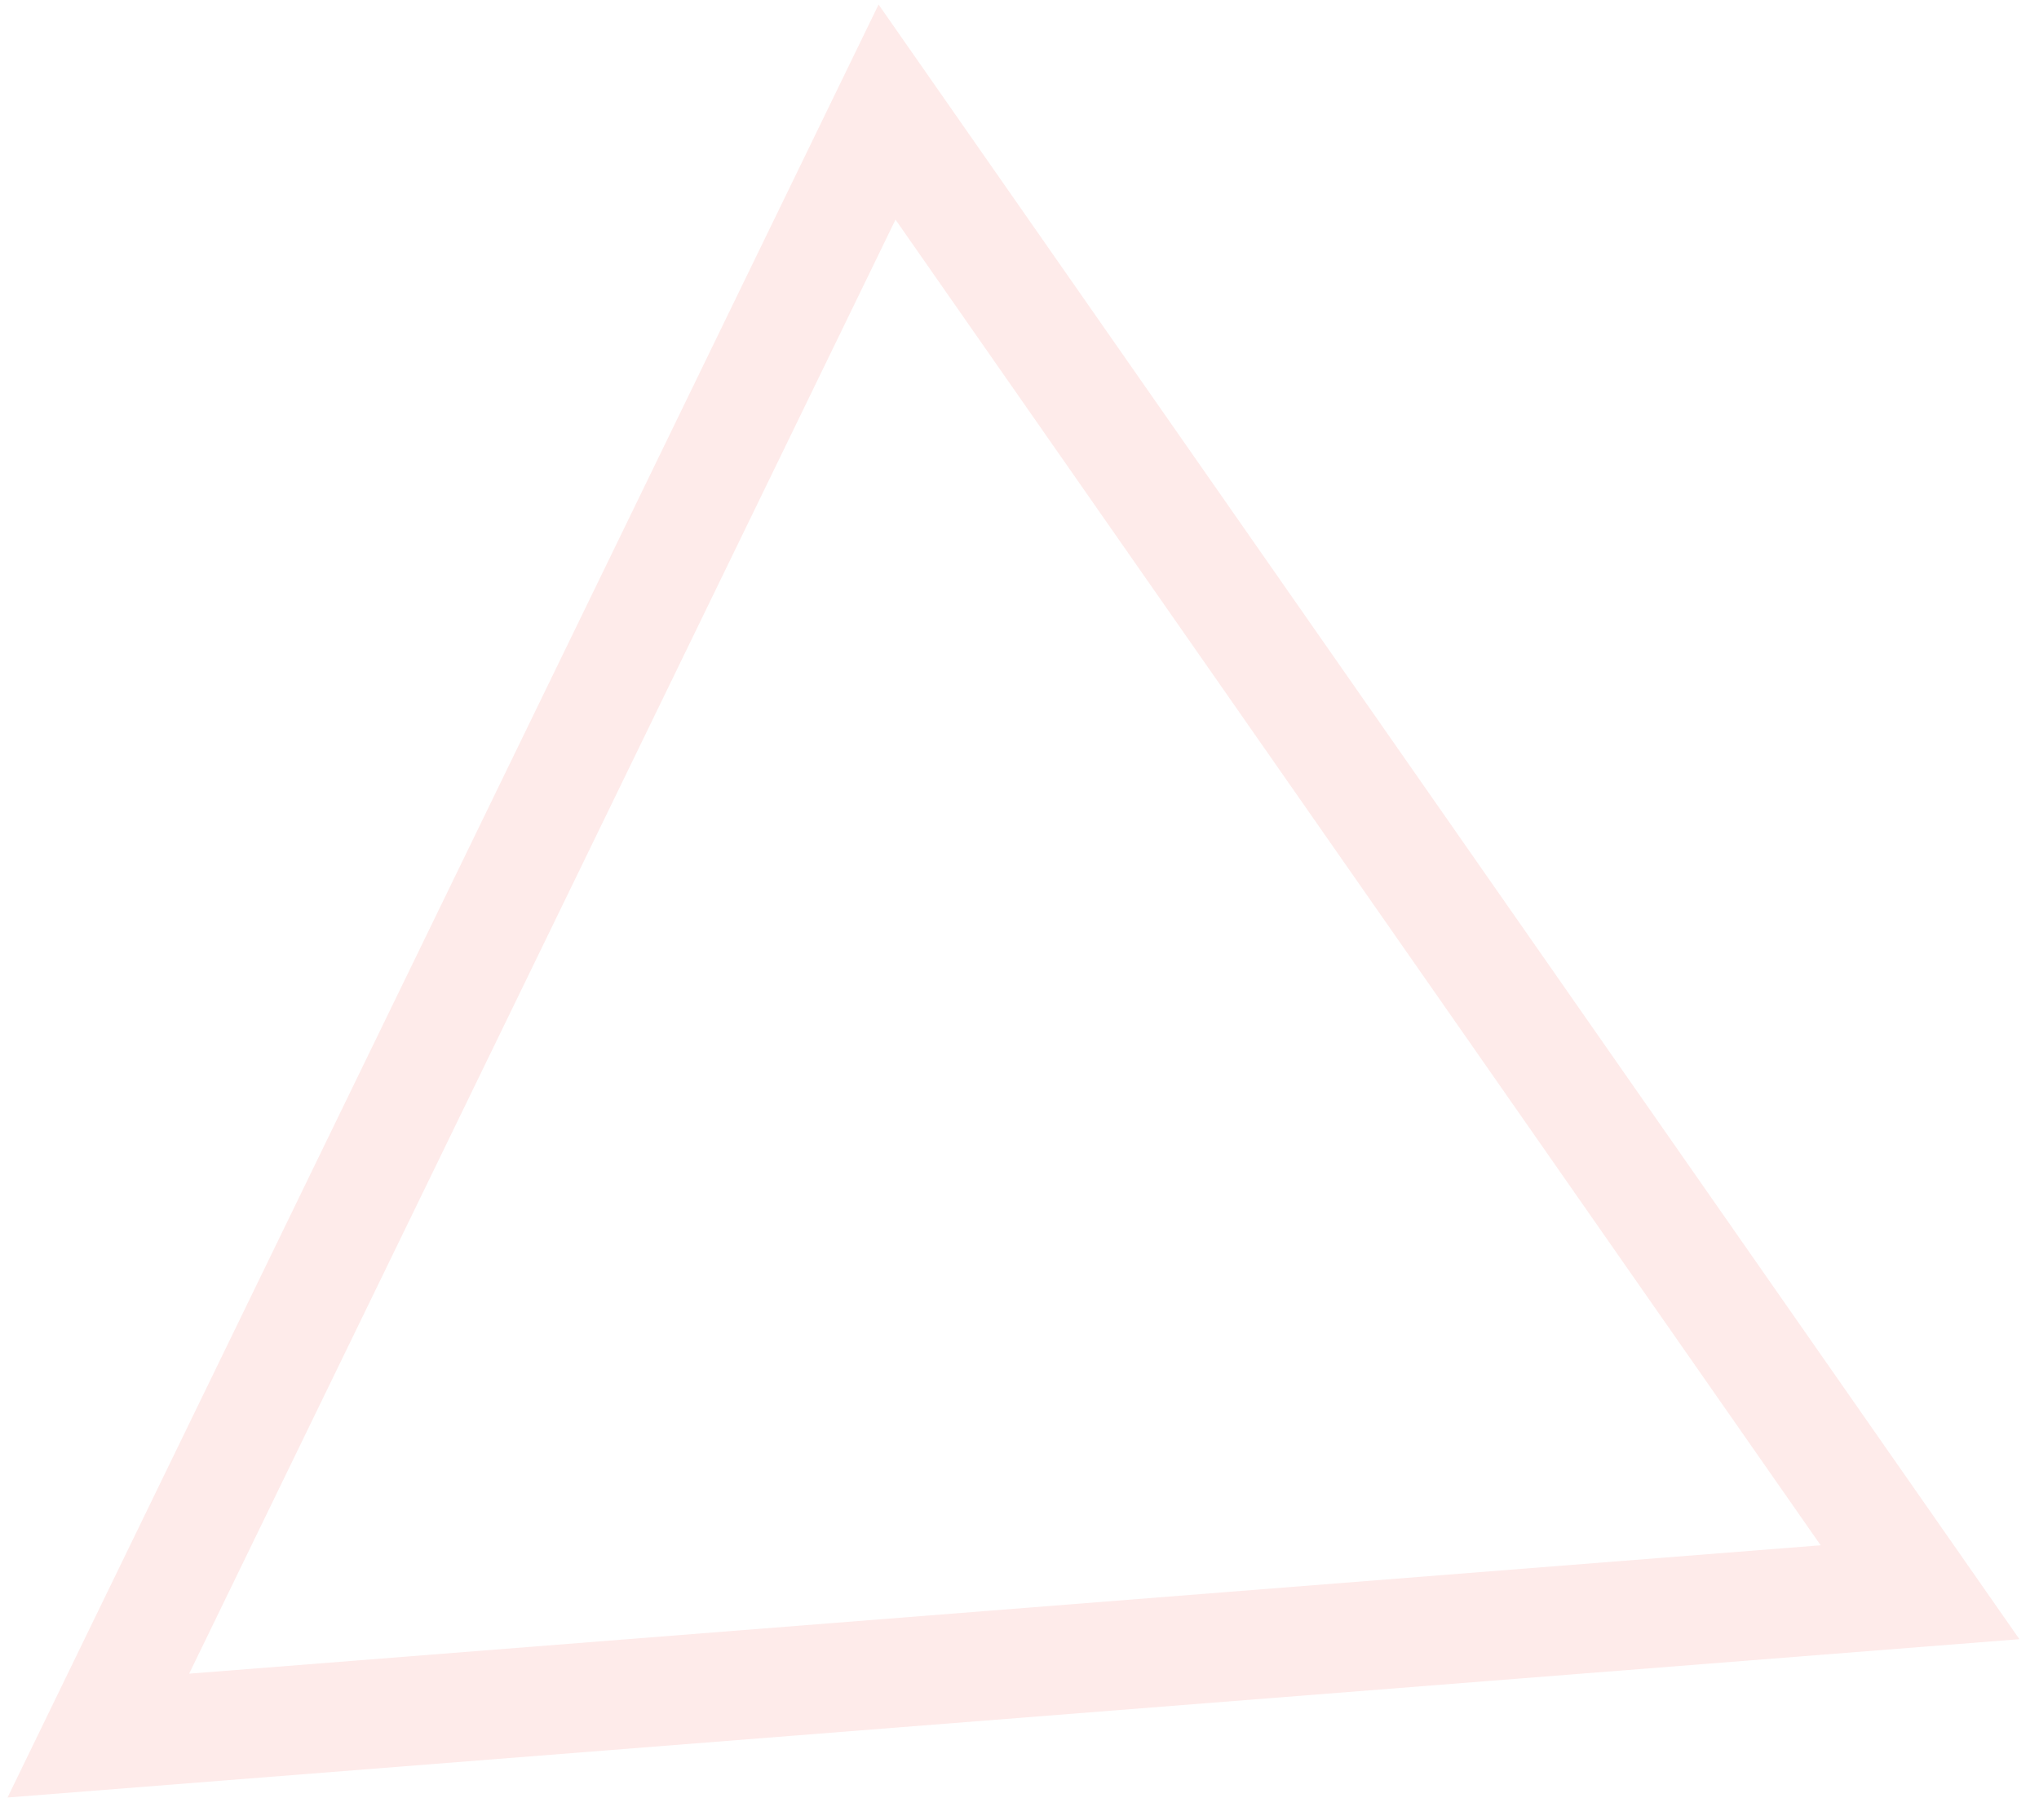 <svg width="56" height="50" viewBox="0 0 56 50" fill="none" xmlns="http://www.w3.org/2000/svg">
<path d="M2.701 47.678L24.362 3.079L52.733 43.74L2.701 47.678Z" stroke="#F55951" stroke-opacity="0.12" stroke-width="3"/>
</svg>
